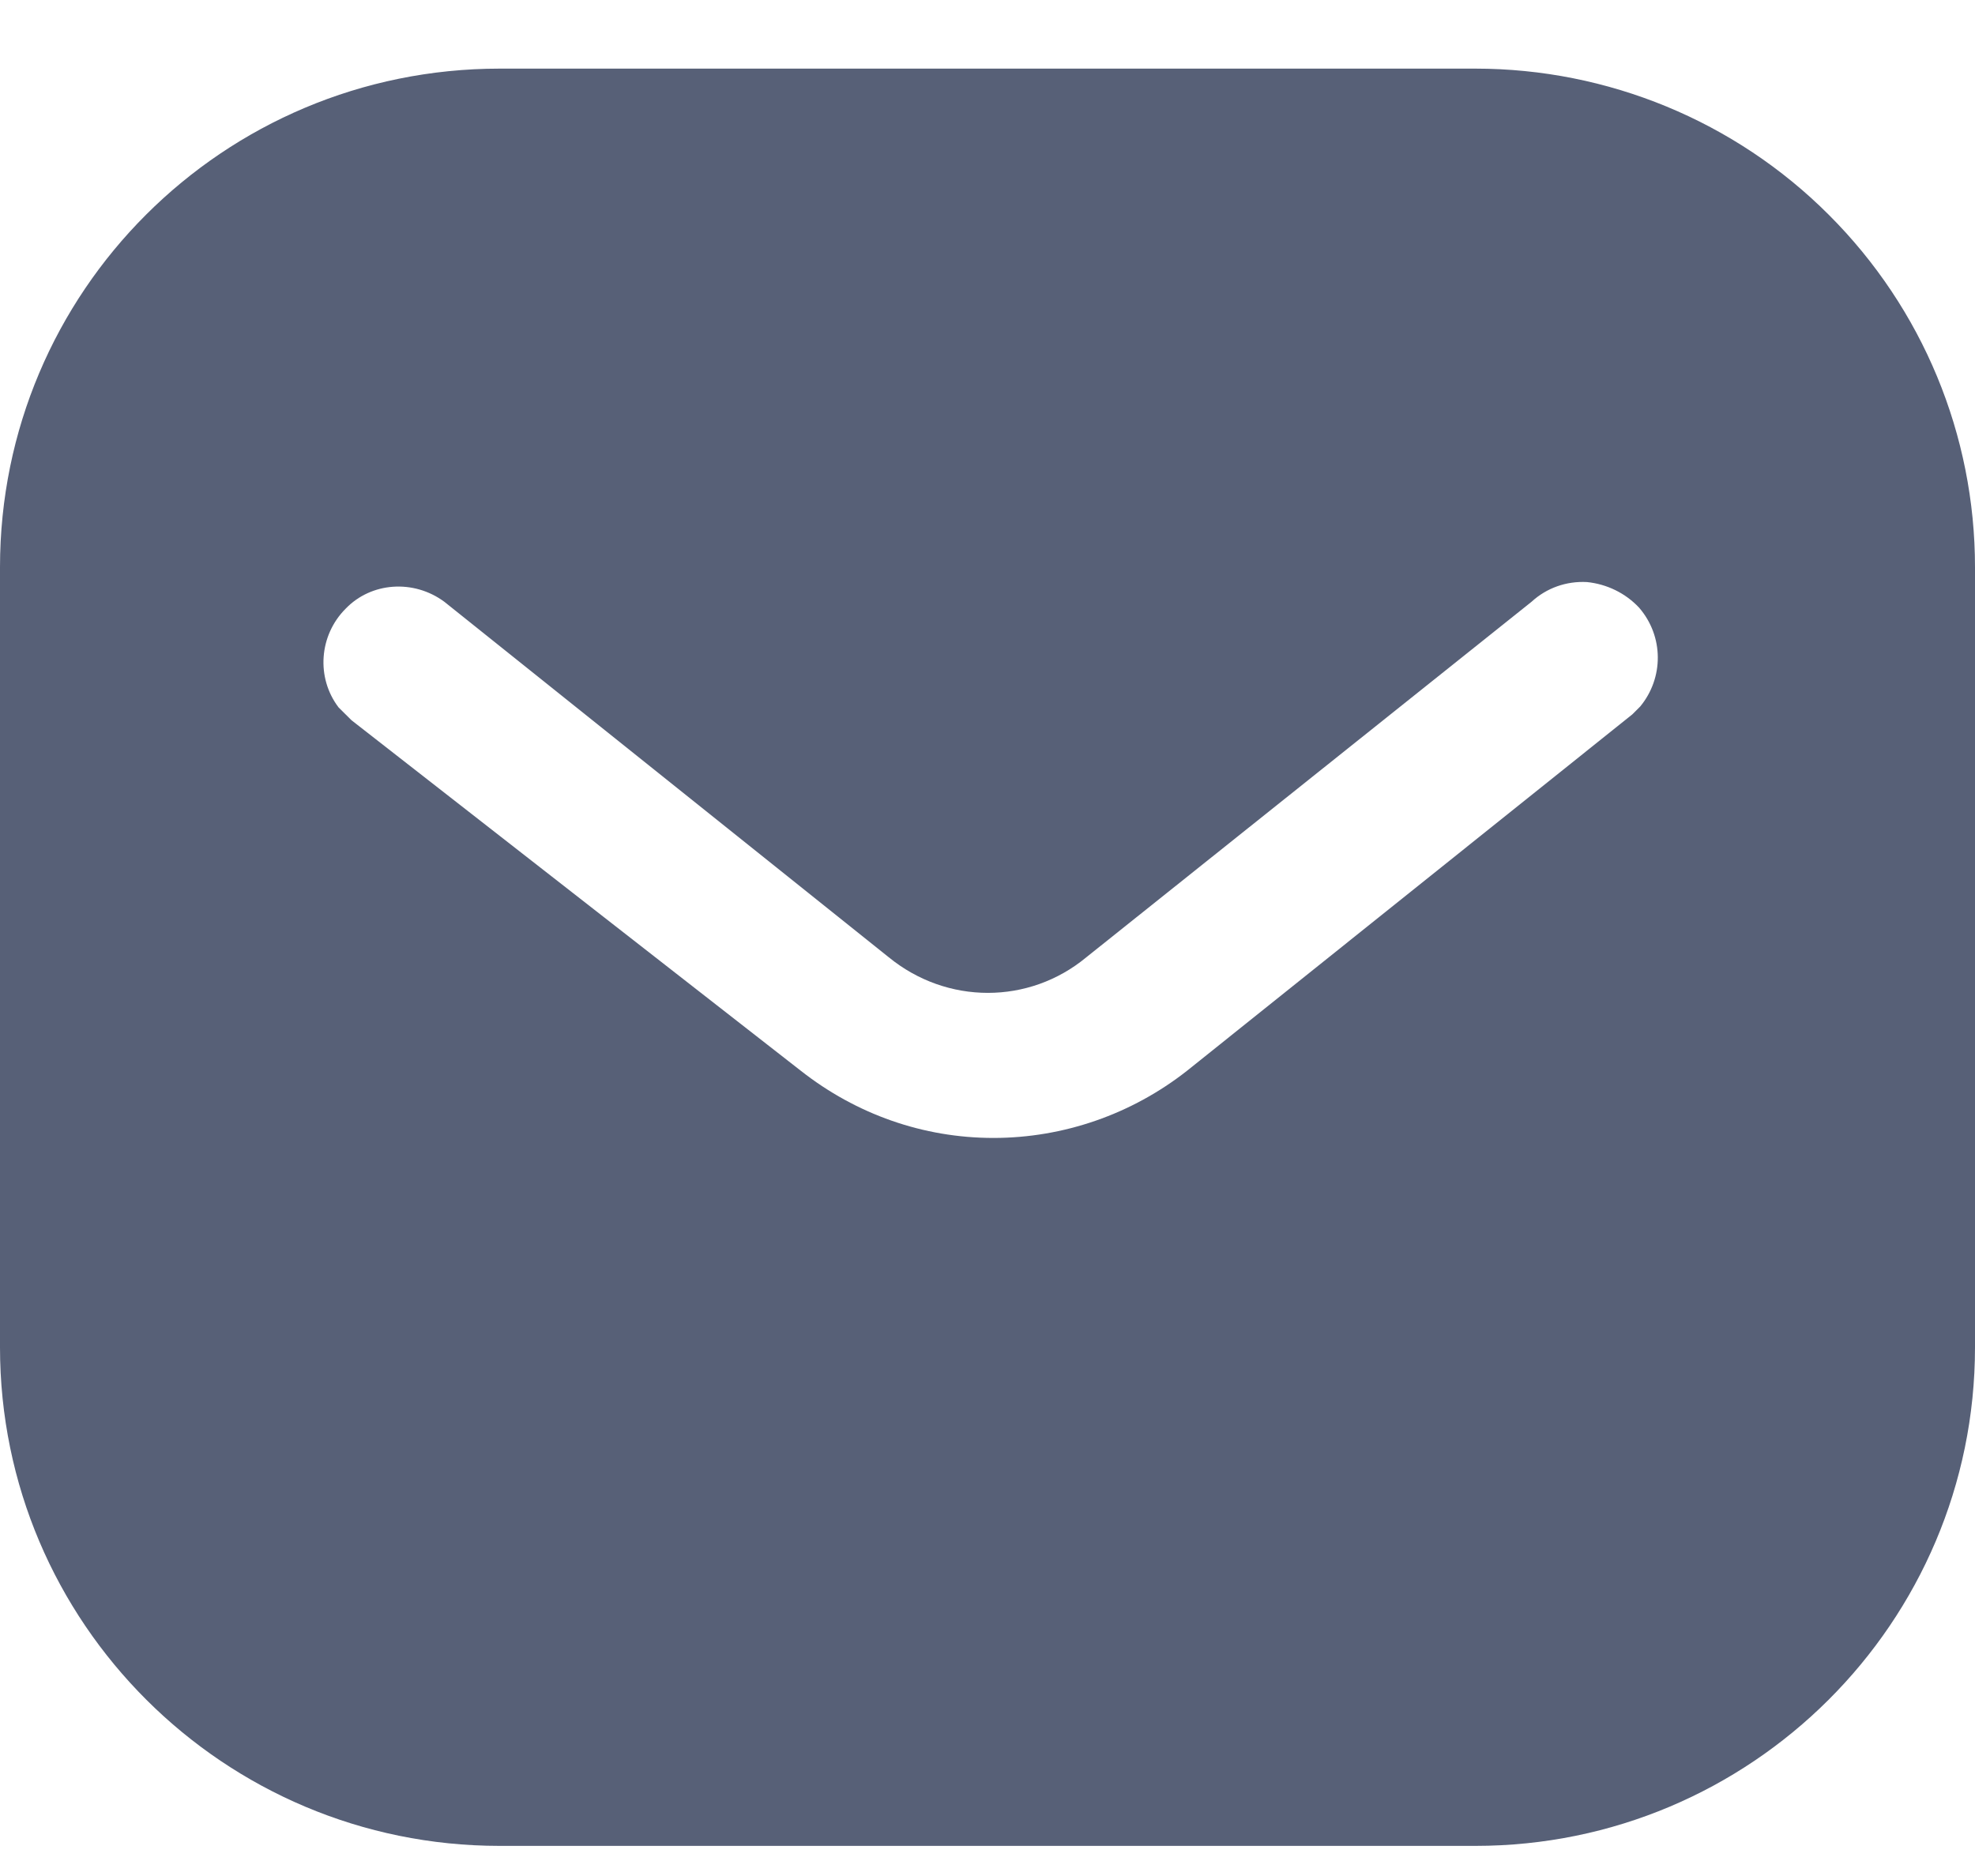<svg width="20" height="19" viewBox="0 0 20 19" fill="none" xmlns="http://www.w3.org/2000/svg">
<path d="M14.94 0.695C16.28 0.695 17.57 1.225 18.52 2.176C19.47 3.125 20 4.405 20 5.745V13.645C20 16.435 17.73 18.695 14.94 18.695H5.06C2.269 18.695 0 16.435 0 13.645V5.745C0 2.955 2.259 0.695 5.06 0.695H14.94ZM16.07 5.895C15.861 5.884 15.661 5.955 15.509 6.095L11.001 9.695C10.421 10.176 9.589 10.176 9 9.695L4.5 6.095C4.189 5.865 3.759 5.895 3.5 6.165C3.23 6.435 3.2 6.865 3.429 7.165L3.56 7.295L8.11 10.845C8.67 11.285 9.349 11.525 10.06 11.525C10.77 11.525 11.46 11.285 12.02 10.845L16.53 7.235L16.61 7.155C16.849 6.865 16.849 6.445 16.599 6.155C16.46 6.006 16.27 5.915 16.07 5.895Z" fill="#576077"/>
</svg>
